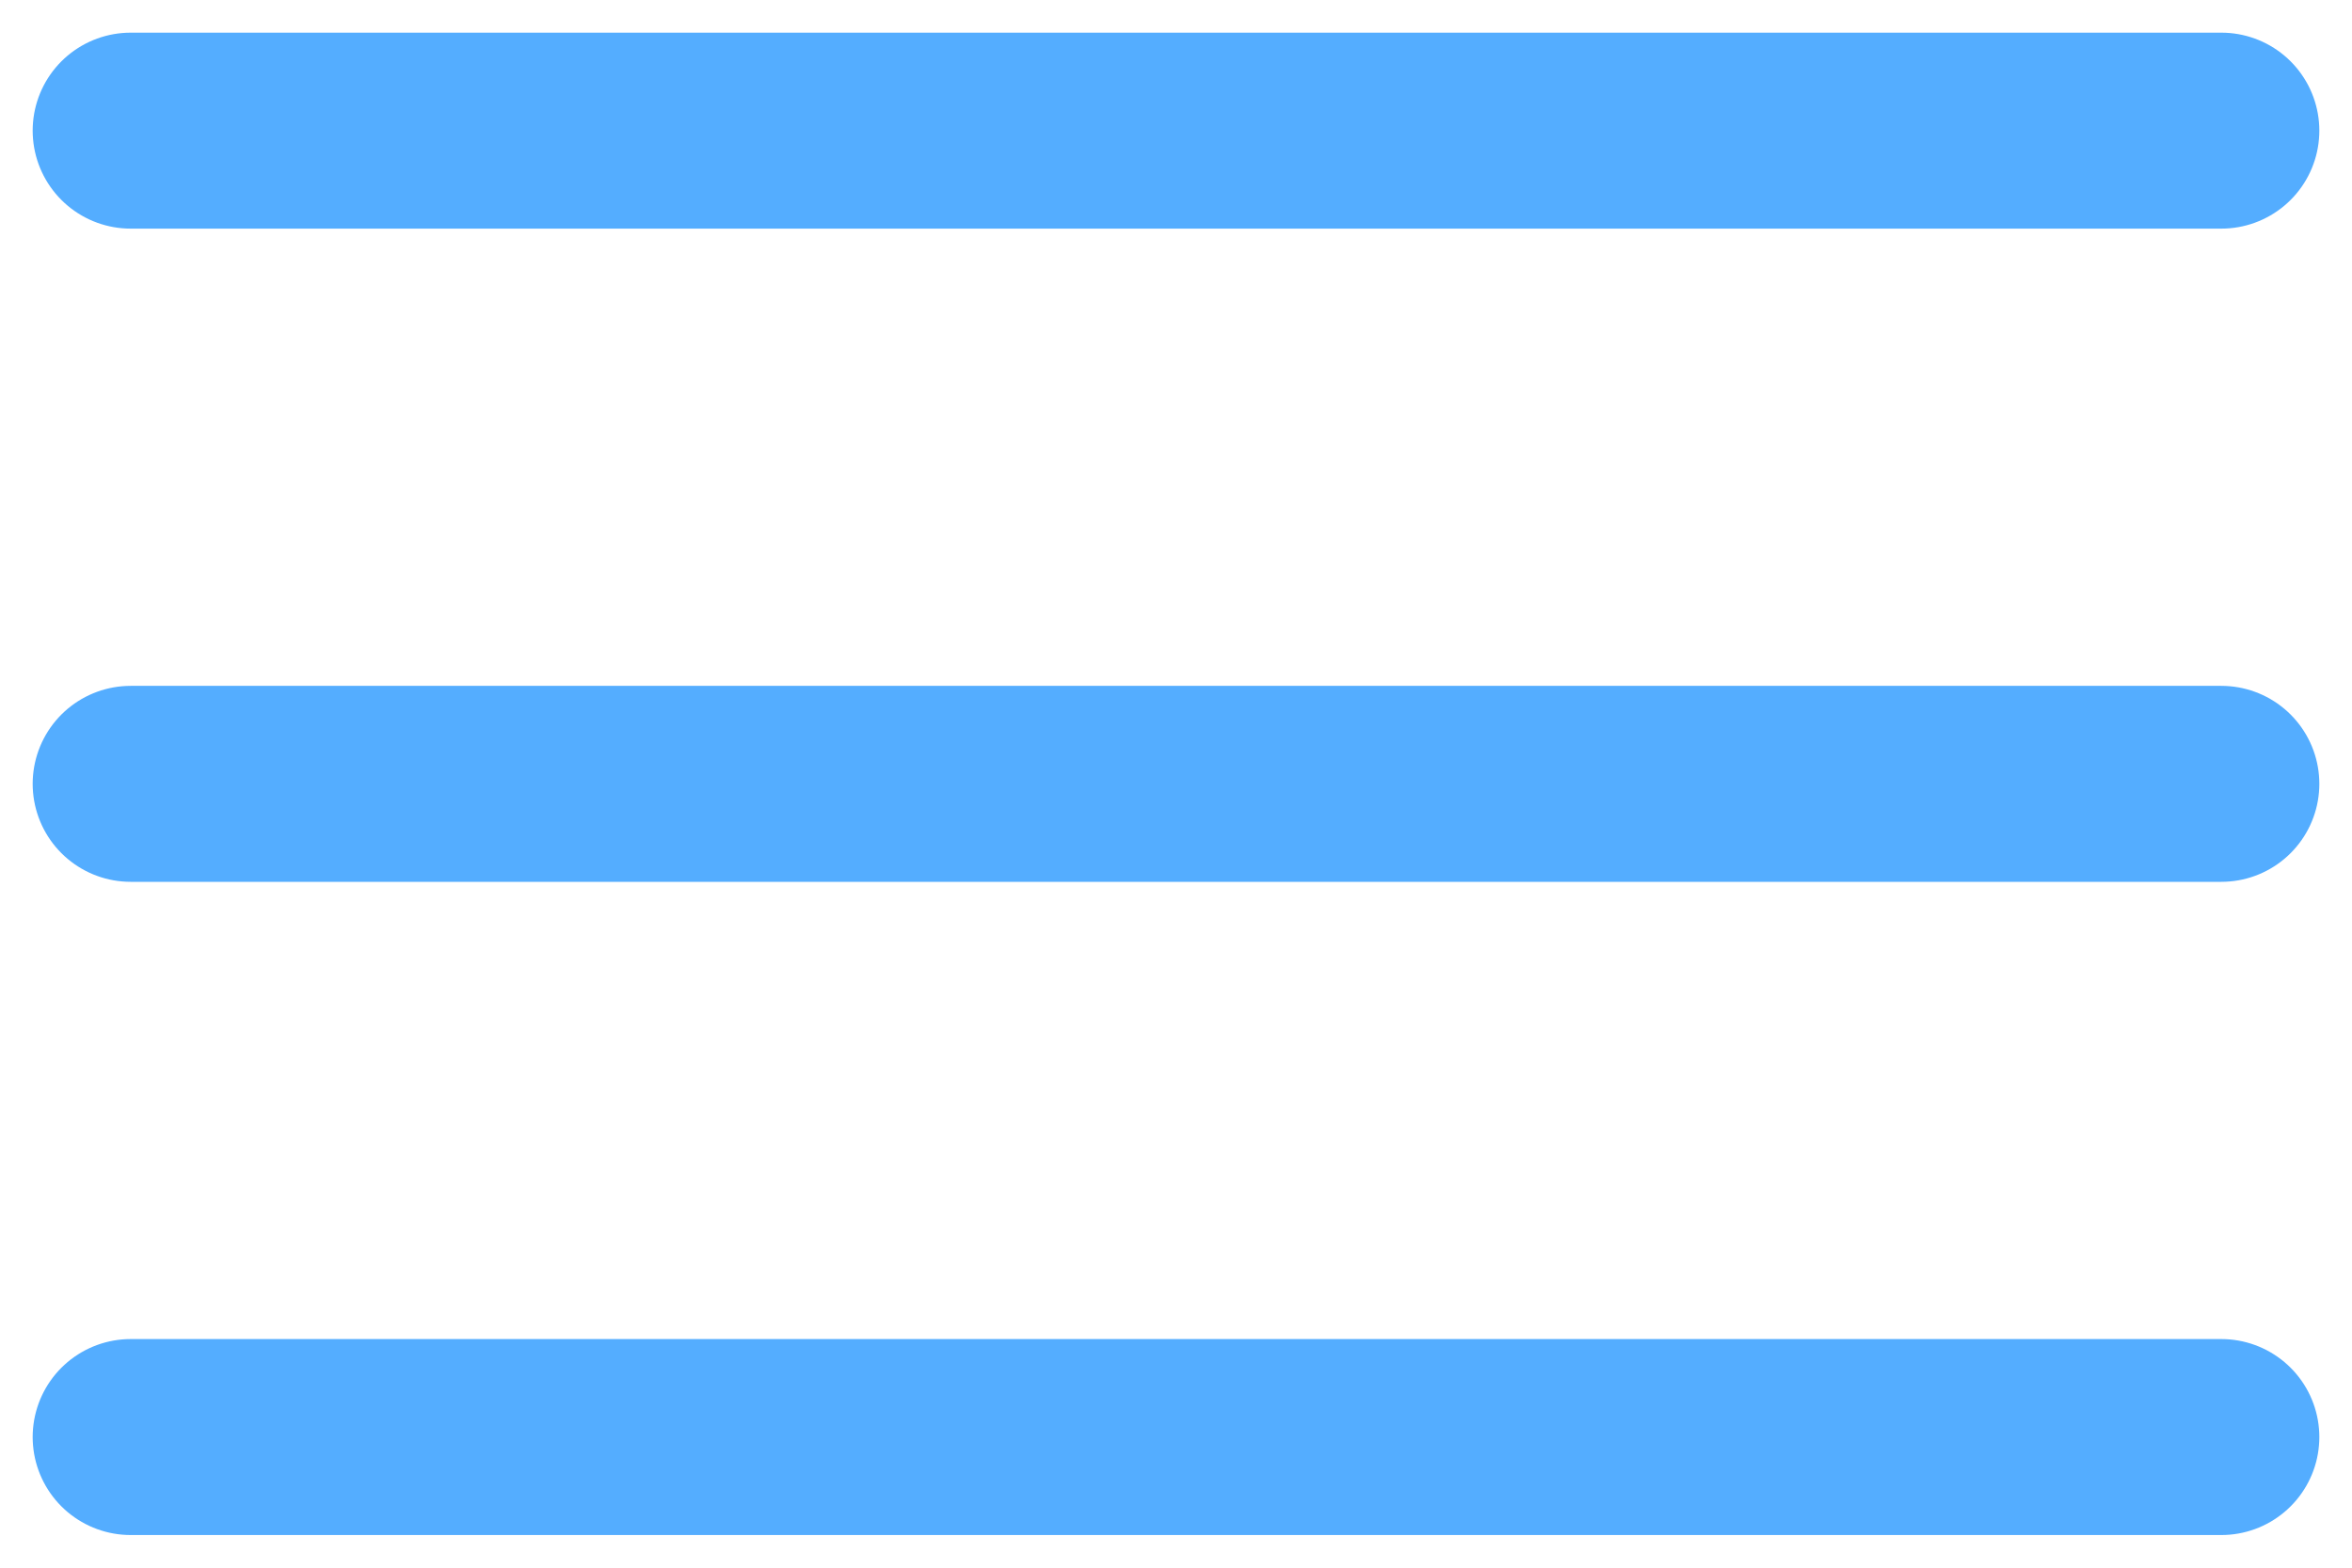<svg width="18" height="12" viewBox="0 0 18 12" fill="none" xmlns="http://www.w3.org/2000/svg">
<path d="M1 1H17M1 6H17M1 11H17" stroke="#54ADFF" stroke-width="1.5" stroke-linecap="round" stroke-linejoin="round"/>
</svg>
